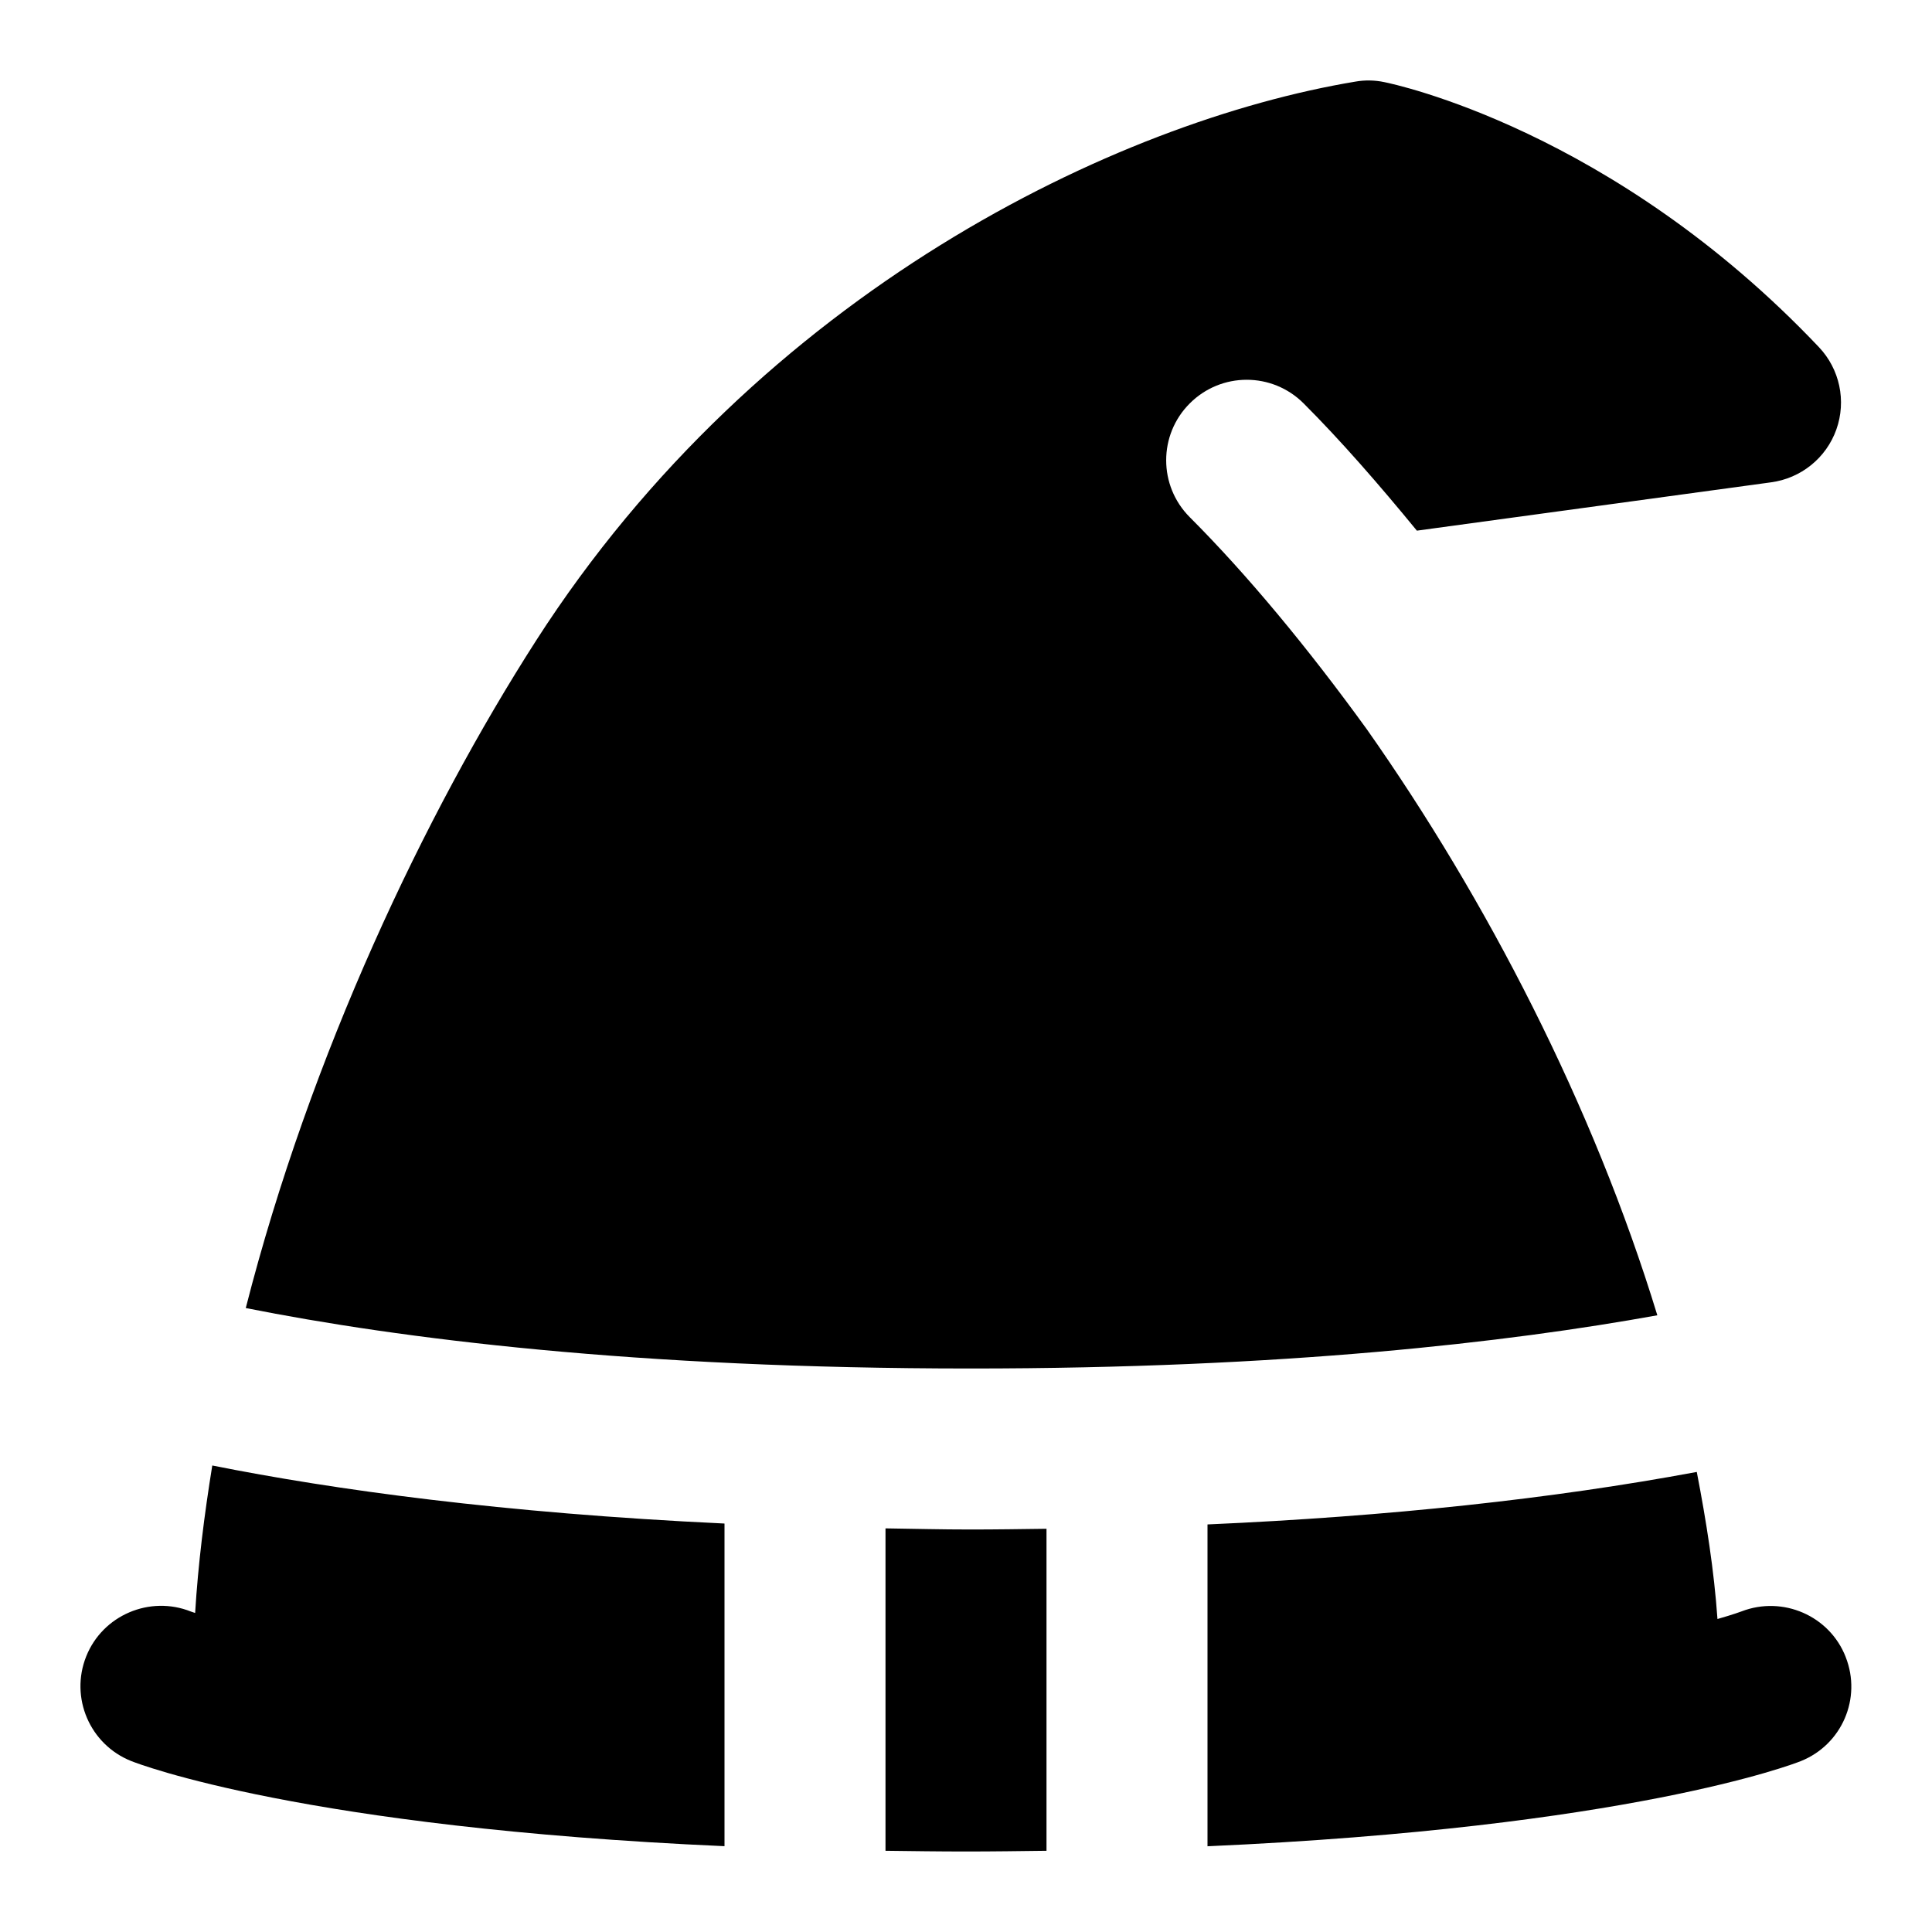 <svg id="Layer_1" viewBox="0 0 24 24" xmlns="http://www.w3.org/2000/svg" data-name="Layer 1"><path d="m12.057 17c-4.169 0-7.089-.371-9.004-.751.803-3.144 2.224-6.137 3.605-8.289 2.785-4.339 7.223-6.454 10.178-6.946.117-.021.242-.019.36.006.114.023 2.841.593 5.399 3.292.259.273.343.668.217 1.023s-.441.608-.814.657l-4.397.6c-.473-.577-.947-1.121-1.407-1.581-.391-.391-1.023-.391-1.414 0-.391.39-.391 1.023 0 1.414.707.707 1.462 1.616 2.199 2.634 1.485 2.11 2.813 4.674 3.609 7.28-1.852.335-4.639.661-8.531.661zm-9.633 3.037c-.031-.01-.051-.018-.053-.018-.509-.203-1.095.044-1.3.557s.045 1.095.558 1.3c.097.039 2.145.826 7.371 1.058v-4.008c-2.763-.13-4.858-.421-6.363-.721-.099.612-.176 1.224-.213 1.832zm8.576-1.051v4.005c.327.004.653.009 1 .009s.673-.005 1-.009v-4c-.313.004-.623.009-.943.009-.368 0-.707-.009-1.057-.014zm11.928 1.598c-.2-.513-.781-.764-1.293-.567-.005.002-.101.038-.3.095-.042-.601-.138-1.212-.257-1.827-1.793.334-3.826.553-6.078.652v3.998c5.227-.232 7.274-1.019 7.371-1.058.511-.205.758-.781.557-1.292z"/></svg>